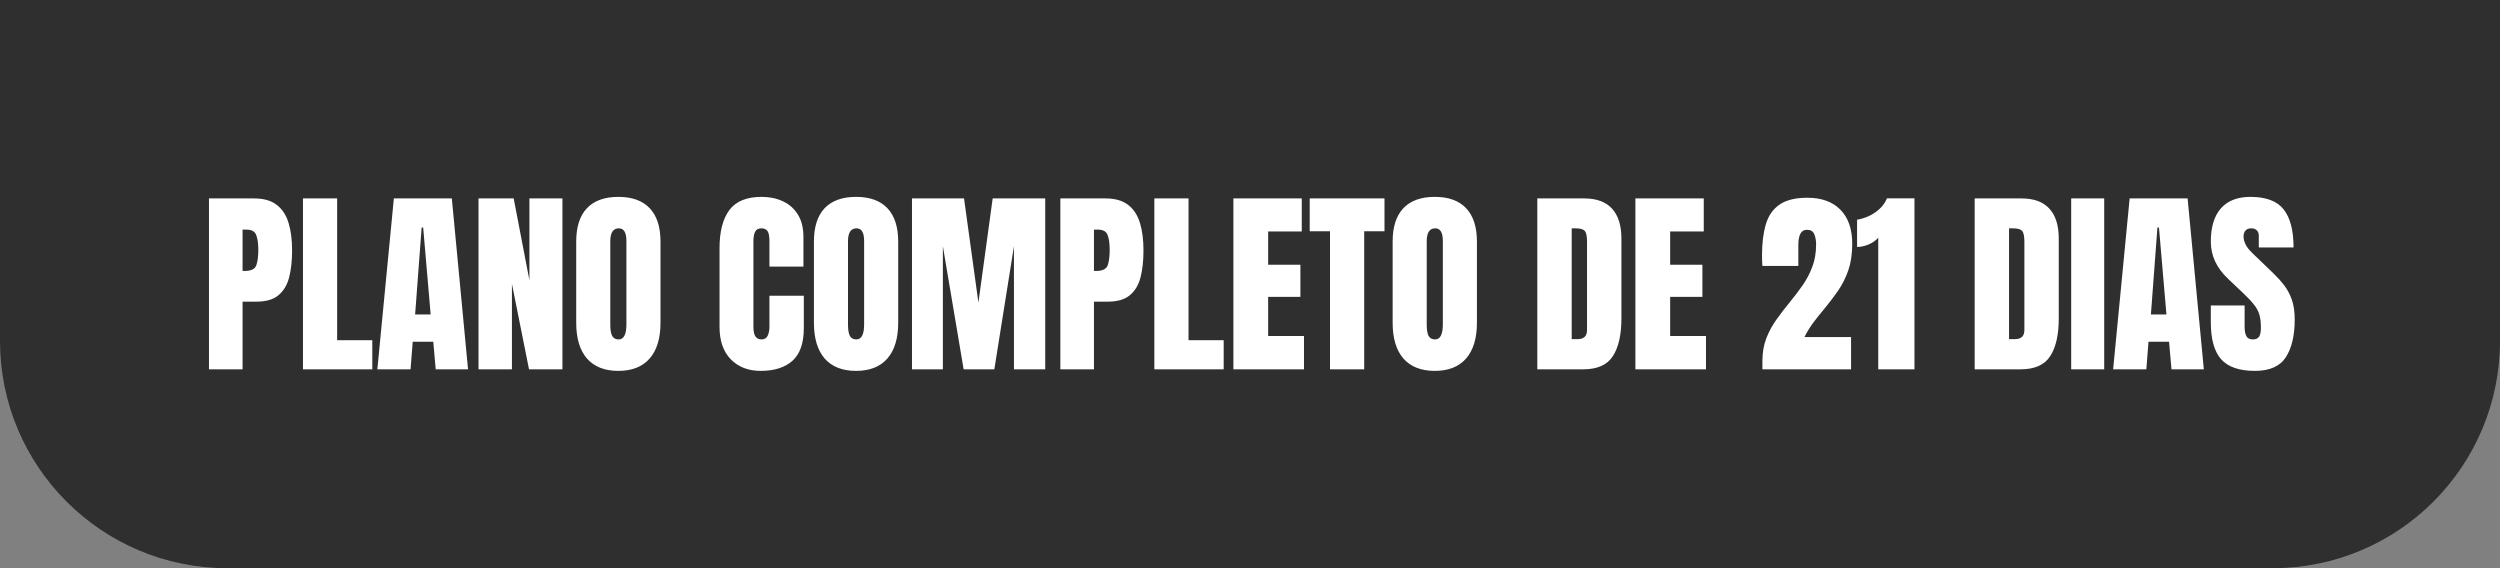 <svg xmlns="http://www.w3.org/2000/svg" width="264" height="60" viewBox="0 0 264 60" fill="none"><rect x="0" y="0" width="264" height="60" fill="#808080" stroke="none"/><path d="M0 0.001H264V36.001C264 49.256 253.255 60.001 240 60.001H24C10.745 60.001 0 49.256 0 36.001V0.001Z" fill="#2F2F2F"></path><path d="M22.068 39.001V20.954H26.836C27.834 20.954 28.623 21.176 29.205 21.621C29.793 22.065 30.213 22.697 30.466 23.518C30.719 24.338 30.845 25.315 30.845 26.45C30.845 27.544 30.739 28.498 30.527 29.311C30.315 30.118 29.936 30.743 29.389 31.188C28.849 31.632 28.08 31.854 27.082 31.854H25.616V39.001H22.068ZM25.616 28.614H25.821C26.491 28.614 26.901 28.426 27.051 28.05C27.202 27.674 27.277 27.12 27.277 26.389C27.277 25.705 27.202 25.179 27.051 24.81C26.908 24.434 26.562 24.246 26.016 24.246H25.616V28.614ZM31.994 39.001V20.954H35.603V35.925H39.315V39.001H31.994ZM39.848 39.001L41.591 20.954H47.713L49.425 39.001H46.011L45.754 36.089H43.581L43.355 39.001H39.848ZM43.837 33.208H45.477L44.688 24.03H44.524L43.837 33.208ZM50.533 39.001V20.954H54.245L55.906 29.598V20.954H59.392V39.001H55.865L54.06 29.977V39.001H50.533ZM65.298 39.165C63.856 39.165 62.752 38.731 61.986 37.863C61.227 36.988 60.848 35.727 60.848 34.079V25.507C60.848 23.962 61.224 22.79 61.976 21.99C62.735 21.19 63.842 20.79 65.298 20.79C66.754 20.79 67.858 21.19 68.61 21.99C69.369 22.79 69.749 23.962 69.749 25.507V34.079C69.749 35.727 69.366 36.988 68.6 37.863C67.841 38.731 66.741 39.165 65.298 39.165ZM65.329 35.843C65.876 35.843 66.149 35.313 66.149 34.253V25.445C66.149 24.557 65.883 24.112 65.35 24.112C64.748 24.112 64.447 24.567 64.447 25.476V34.274C64.447 34.834 64.516 35.238 64.652 35.484C64.789 35.723 65.015 35.843 65.329 35.843ZM80.331 39.165C79.025 39.165 77.972 38.758 77.172 37.945C76.379 37.131 75.983 35.993 75.983 34.53V26.204C75.983 24.454 76.328 23.114 77.019 22.185C77.716 21.255 78.847 20.79 80.413 20.79C81.267 20.79 82.026 20.947 82.689 21.262C83.359 21.576 83.885 22.048 84.268 22.677C84.651 23.299 84.842 24.085 84.842 25.035V28.152H81.253V25.486C81.253 24.946 81.185 24.584 81.048 24.399C80.912 24.208 80.7 24.112 80.413 24.112C80.078 24.112 79.852 24.235 79.736 24.481C79.62 24.721 79.561 25.042 79.561 25.445V34.479C79.561 34.978 79.633 35.33 79.777 35.535C79.927 35.74 80.139 35.843 80.413 35.843C80.72 35.843 80.936 35.716 81.059 35.463C81.189 35.21 81.253 34.882 81.253 34.479V31.229H84.883V34.643C84.883 36.229 84.483 37.381 83.684 38.099C82.884 38.81 81.766 39.165 80.331 39.165ZM90.4 39.165C88.957 39.165 87.853 38.731 87.088 37.863C86.329 36.988 85.95 35.727 85.95 34.079V25.507C85.95 23.962 86.326 22.79 87.078 21.99C87.836 21.19 88.944 20.79 90.4 20.79C91.856 20.79 92.96 21.19 93.712 21.99C94.471 22.79 94.85 23.962 94.85 25.507V34.079C94.85 35.727 94.467 36.988 93.702 37.863C92.943 38.731 91.842 39.165 90.4 39.165ZM90.431 35.843C90.978 35.843 91.251 35.313 91.251 34.253V25.445C91.251 24.557 90.984 24.112 90.451 24.112C89.85 24.112 89.549 24.567 89.549 25.476V34.274C89.549 34.834 89.617 35.238 89.754 35.484C89.891 35.723 90.116 35.843 90.431 35.843ZM96.306 39.001V20.954H101.802L103.32 31.956L104.827 20.954H110.375V39.001H107.073V25.999L105.001 39.001H101.761L99.567 25.999V39.001H96.306ZM111.974 39.001V20.954H116.742C117.74 20.954 118.53 21.176 119.111 21.621C119.699 22.065 120.119 22.697 120.372 23.518C120.625 24.338 120.751 25.315 120.751 26.45C120.751 27.544 120.646 28.498 120.434 29.311C120.222 30.118 119.842 30.743 119.295 31.188C118.755 31.632 117.986 31.854 116.988 31.854H115.522V39.001H111.974ZM115.522 28.614H115.727C116.397 28.614 116.807 28.426 116.958 28.05C117.108 27.674 117.183 27.12 117.183 26.389C117.183 25.705 117.108 25.179 116.958 24.81C116.814 24.434 116.469 24.246 115.922 24.246H115.522V28.614ZM121.9 39.001V20.954H125.509V35.925H129.221V39.001H121.9ZM130.247 39.001V20.954H137.465V24.44H133.917V27.957H137.322V31.352H133.917V35.484H137.701V39.001H130.247ZM140.449 39.001V24.42H138.306V20.954H146.202V24.42H144.059V39.001H140.449ZM151.513 39.165C150.071 39.165 148.967 38.731 148.201 37.863C147.442 36.988 147.063 35.727 147.063 34.079V25.507C147.063 23.962 147.439 22.79 148.191 21.99C148.95 21.19 150.057 20.79 151.513 20.79C152.969 20.79 154.073 21.19 154.825 21.99C155.584 22.79 155.963 23.962 155.963 25.507V34.079C155.963 35.727 155.581 36.988 154.815 37.863C154.056 38.731 152.956 39.165 151.513 39.165ZM151.544 35.843C152.091 35.843 152.364 35.313 152.364 34.253V25.445C152.364 24.557 152.098 24.112 151.564 24.112C150.963 24.112 150.662 24.567 150.662 25.476V34.274C150.662 34.834 150.73 35.238 150.867 35.484C151.004 35.723 151.229 35.843 151.544 35.843ZM162.341 39.001V20.954H167.304C168.603 20.954 169.581 21.316 170.237 22.041C170.893 22.759 171.221 23.811 171.221 25.199V33.648C171.221 35.357 170.92 36.677 170.319 37.606C169.724 38.536 168.678 39.001 167.181 39.001H162.341ZM165.971 35.812H166.597C167.26 35.812 167.591 35.491 167.591 34.848V25.538C167.591 24.936 167.509 24.55 167.345 24.379C167.188 24.201 166.863 24.112 166.371 24.112H165.971V35.812ZM172.698 39.001V20.954H179.917V24.44H176.369V27.957H179.773V31.352H176.369V35.484H180.152V39.001H172.698ZM186.11 39.001V38.14C186.11 37.244 186.247 36.441 186.52 35.73C186.8 35.012 187.159 34.349 187.597 33.741C188.034 33.126 188.496 32.524 188.981 31.936C189.453 31.362 189.9 30.774 190.324 30.172C190.755 29.564 191.104 28.908 191.37 28.204C191.644 27.493 191.78 26.696 191.78 25.814C191.78 25.391 191.715 25.028 191.585 24.727C191.462 24.42 191.203 24.266 190.806 24.266C190.205 24.266 189.904 24.803 189.904 25.876V28.081H186.11C186.103 27.923 186.093 27.746 186.079 27.547C186.072 27.349 186.069 27.158 186.069 26.973C186.069 25.674 186.206 24.574 186.479 23.671C186.752 22.762 187.234 22.072 187.925 21.6C188.622 21.122 189.6 20.882 190.857 20.882C192.354 20.882 193.517 21.303 194.344 22.144C195.178 22.984 195.595 24.184 195.595 25.743C195.595 26.802 195.458 27.732 195.185 28.532C194.911 29.325 194.549 30.049 194.098 30.706C193.646 31.355 193.151 32.004 192.611 32.654C192.228 33.112 191.855 33.58 191.493 34.059C191.138 34.537 190.823 35.05 190.55 35.597H195.472V39.001H186.11ZM198.343 39.001V25.097C198.097 25.391 197.758 25.63 197.328 25.814C196.897 25.992 196.49 26.081 196.107 26.081V23.2C196.47 23.145 196.859 23.029 197.276 22.851C197.693 22.666 198.08 22.417 198.435 22.102C198.797 21.781 199.074 21.395 199.266 20.944H202.167V39.001H198.343ZM208.525 39.001V20.954H213.488C214.787 20.954 215.764 21.316 216.42 22.041C217.077 22.759 217.405 23.811 217.405 25.199V33.648C217.405 35.357 217.104 36.677 216.502 37.606C215.908 38.536 214.862 39.001 213.365 39.001H208.525ZM212.155 35.812H212.78C213.443 35.812 213.775 35.491 213.775 34.848V25.538C213.775 24.936 213.693 24.55 213.529 24.379C213.372 24.201 213.047 24.112 212.555 24.112H212.155V35.812ZM218.717 39.001V20.954H222.204V39.001H218.717ZM223.147 39.001L224.89 20.954H231.012L232.724 39.001H229.31L229.053 36.089H226.879L226.654 39.001H223.147ZM227.136 33.208H228.776L227.987 24.03H227.823L227.136 33.208ZM238.118 39.165C236.47 39.165 235.281 38.755 234.549 37.935C233.825 37.114 233.462 35.809 233.462 34.018V32.254H237.031V34.51C237.031 34.927 237.092 35.255 237.215 35.494C237.345 35.727 237.567 35.843 237.882 35.843C238.21 35.843 238.436 35.747 238.559 35.556C238.688 35.364 238.753 35.05 238.753 34.612C238.753 34.059 238.699 33.597 238.589 33.228C238.48 32.852 238.289 32.497 238.015 32.162C237.749 31.82 237.376 31.423 236.897 30.972L235.277 29.434C234.067 28.293 233.462 26.987 233.462 25.517C233.462 23.979 233.818 22.807 234.529 22C235.247 21.193 236.282 20.79 237.636 20.79C239.29 20.79 240.462 21.231 241.153 22.113C241.85 22.995 242.199 24.334 242.199 26.132H238.528V24.892C238.528 24.645 238.456 24.454 238.312 24.317C238.176 24.181 237.988 24.112 237.749 24.112C237.461 24.112 237.25 24.194 237.113 24.358C236.983 24.516 236.918 24.721 236.918 24.974C236.918 25.227 236.986 25.5 237.123 25.794C237.26 26.088 237.53 26.426 237.933 26.809L240.015 28.809C240.432 29.205 240.814 29.625 241.163 30.07C241.512 30.507 241.792 31.02 242.004 31.608C242.216 32.189 242.322 32.9 242.322 33.741C242.322 35.436 242.007 36.766 241.378 37.73C240.756 38.687 239.669 39.165 238.118 39.165Z" fill="white"></path></svg>